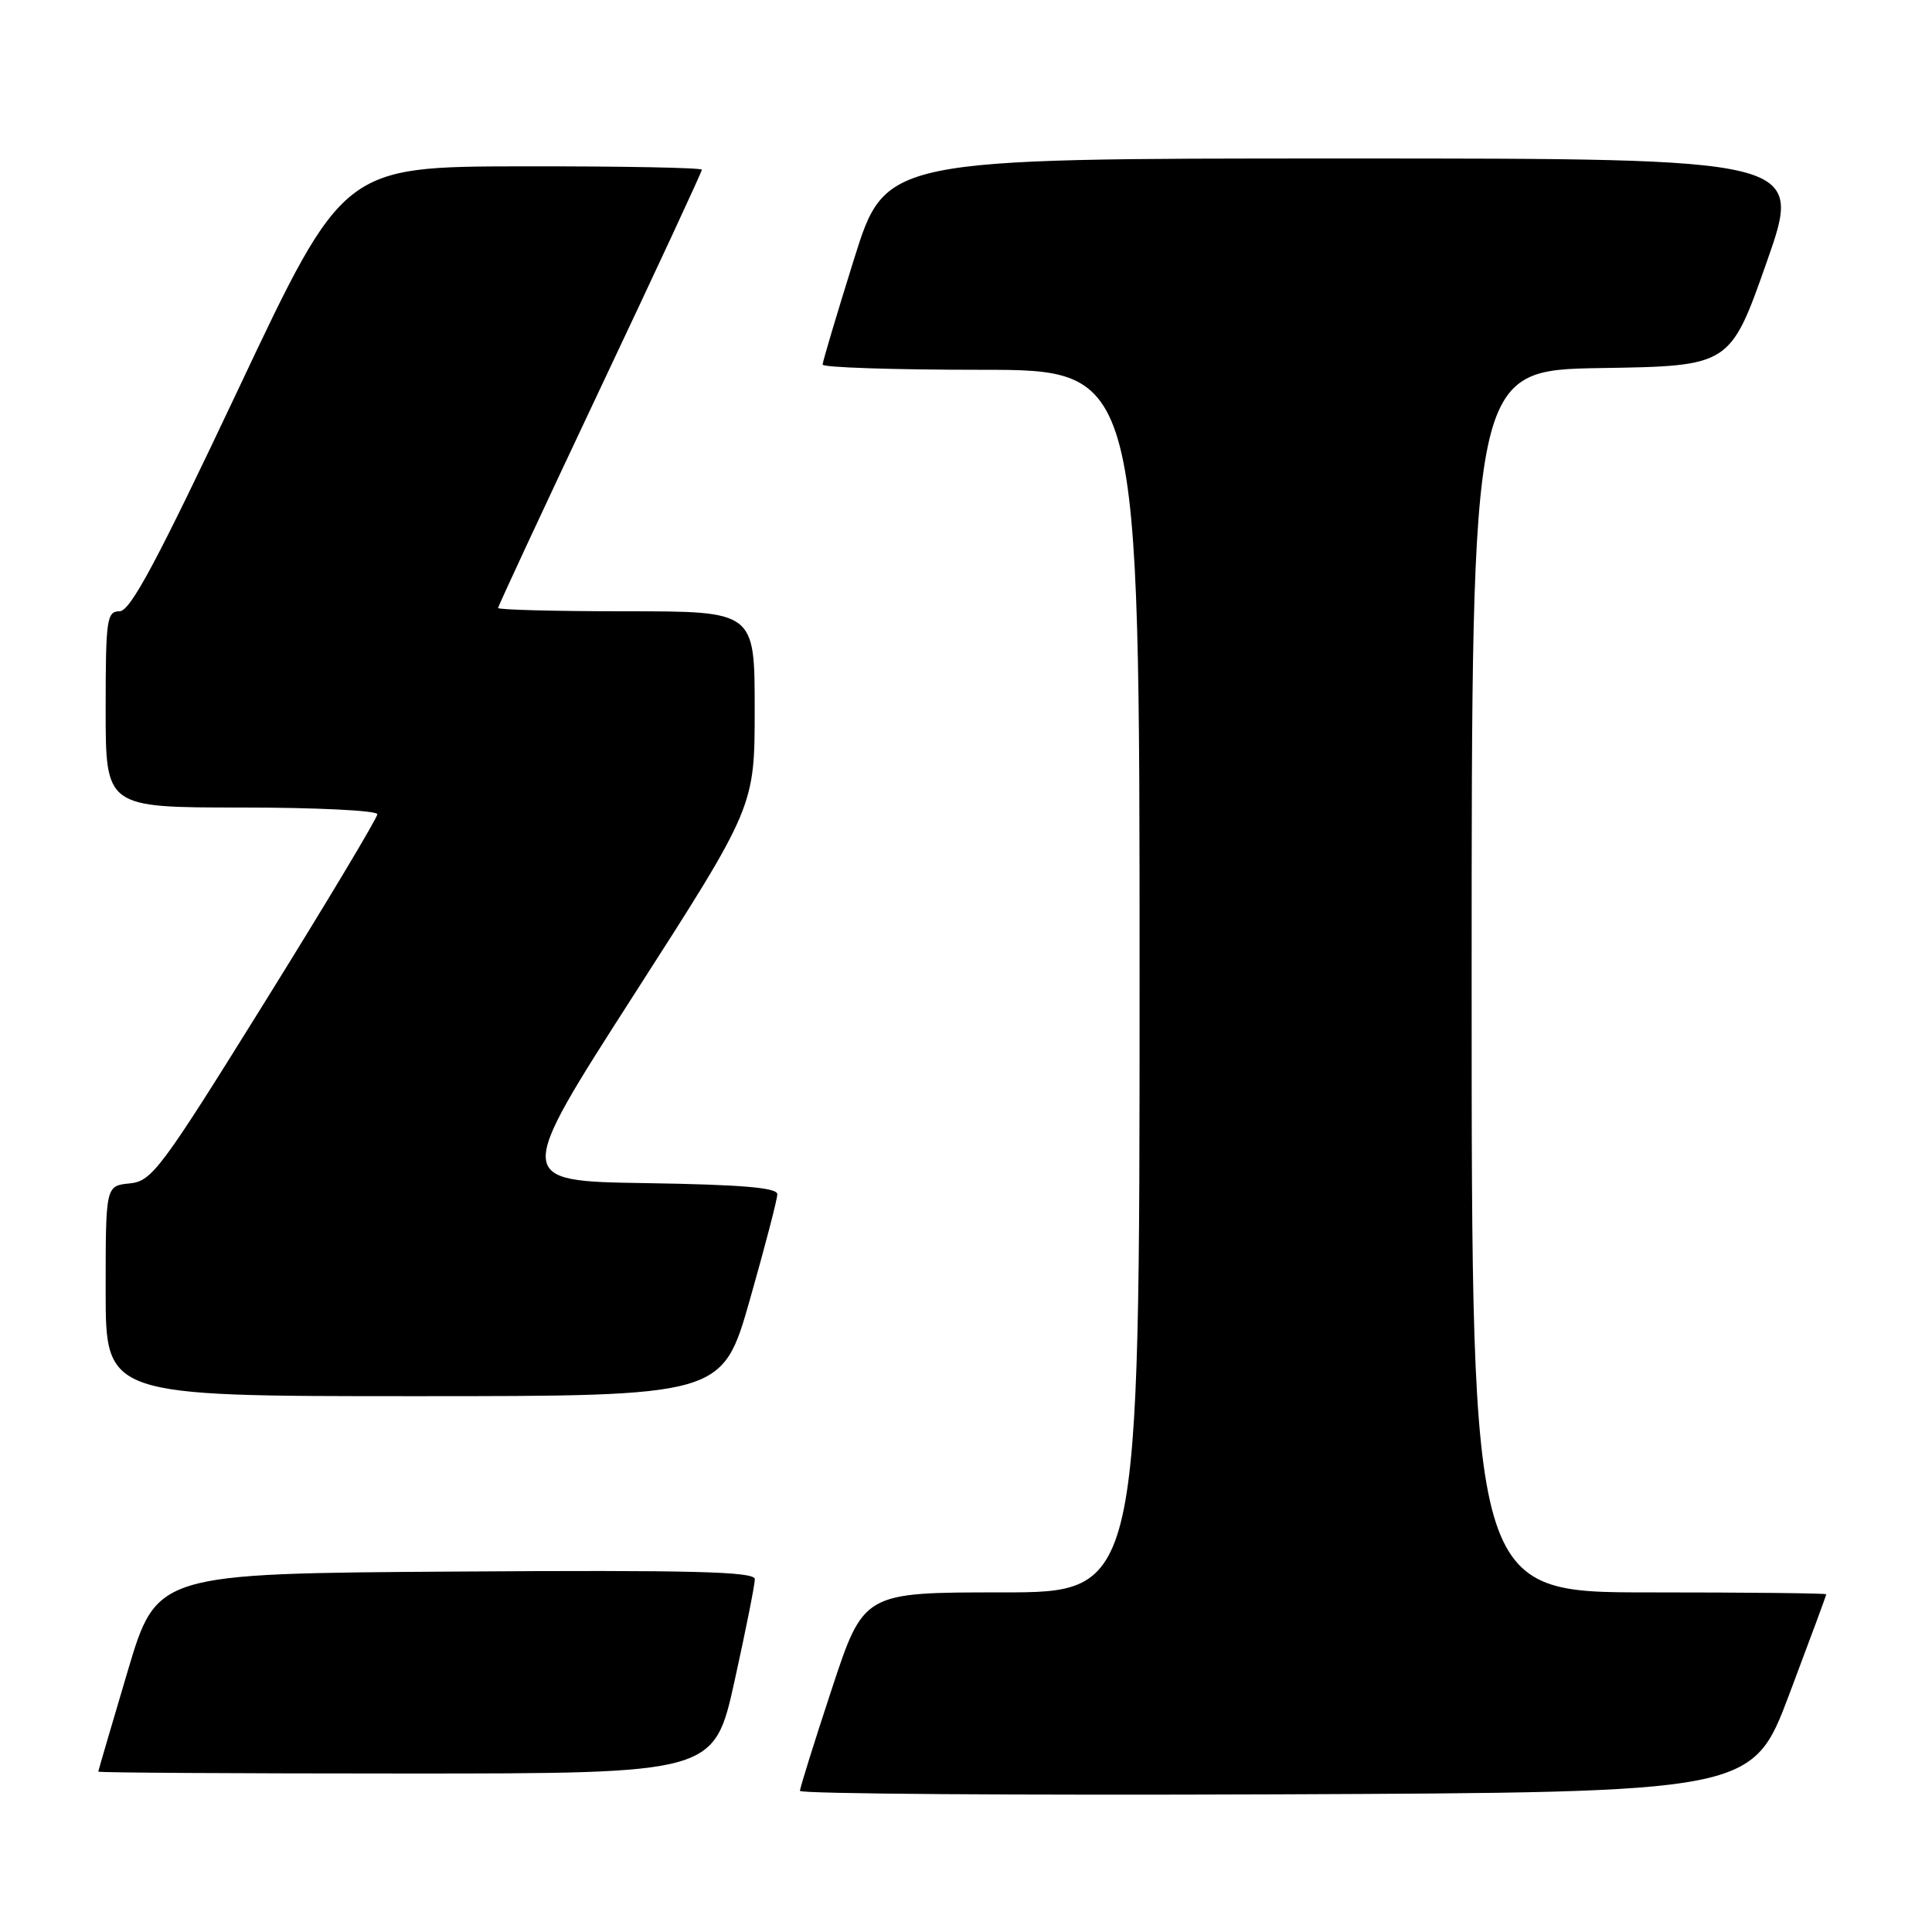 <?xml version="1.0" encoding="UTF-8" standalone="no"?>
<!DOCTYPE svg PUBLIC "-//W3C//DTD SVG 1.1//EN" "http://www.w3.org/Graphics/SVG/1.1/DTD/svg11.dtd" >
<svg xmlns="http://www.w3.org/2000/svg" xmlns:xlink="http://www.w3.org/1999/xlink" version="1.1" viewBox="0 0 256 256">
 <g >
 <path fill="currentColor"
d=" M 237.09 224.50 C 239.78 217.35 241.99 211.39 241.99 211.25 C 242.00 211.11 231.43 211.00 218.50 211.00 C 195.00 211.00 195.00 211.00 195.00 130.02 C 195.00 49.05 195.00 49.05 212.12 48.77 C 229.25 48.50 229.25 48.50 234.09 34.75 C 238.93 21.00 238.93 21.00 178.13 21.00 C 117.34 21.00 117.34 21.00 113.17 34.31 C 110.88 41.64 109.00 47.94 109.00 48.31 C 109.00 48.69 118.45 49.00 130.00 49.00 C 151.00 49.00 151.00 49.00 151.00 130.00 C 151.00 211.00 151.00 211.00 132.72 211.00 C 114.44 211.00 114.44 211.00 110.22 223.79 C 107.90 230.82 106.00 236.90 106.00 237.30 C 106.00 237.69 134.39 237.90 169.10 237.76 C 232.19 237.50 232.19 237.50 237.09 224.50 Z  M 97.33 222.75 C 98.82 216.01 100.03 209.93 100.02 209.24 C 100.00 208.24 91.73 208.03 60.38 208.24 C 20.76 208.50 20.76 208.50 16.90 221.50 C 14.78 228.65 13.03 234.61 13.02 234.75 C 13.01 234.89 31.36 235.00 53.81 235.00 C 94.62 235.00 94.62 235.00 97.33 222.75 Z  M 99.36 172.22 C 101.36 165.19 103.00 158.90 103.00 158.24 C 103.00 157.37 98.29 156.97 85.57 156.77 C 68.15 156.50 68.15 156.50 84.07 131.70 C 100.00 106.89 100.00 106.89 100.00 93.95 C 100.00 81.00 100.00 81.00 83.00 81.00 C 73.65 81.00 66.00 80.80 66.00 80.56 C 66.00 80.32 72.08 67.27 79.50 51.55 C 86.93 35.84 93.00 22.76 93.00 22.49 C 93.00 22.22 82.31 22.02 69.25 22.04 C 45.50 22.08 45.50 22.08 31.59 51.54 C 20.78 74.43 17.27 81.00 15.84 81.00 C 14.15 81.00 14.00 82.05 14.00 94.00 C 14.00 107.00 14.00 107.00 32.00 107.00 C 41.90 107.00 50.00 107.40 50.00 107.89 C 50.00 108.38 43.33 119.52 35.17 132.64 C 21.27 155.00 20.14 156.52 17.17 156.81 C 14.00 157.13 14.00 157.13 14.00 171.06 C 14.00 185.00 14.00 185.00 54.86 185.00 C 95.72 185.00 95.72 185.00 99.36 172.22 Z "/>
</g>
</svg>